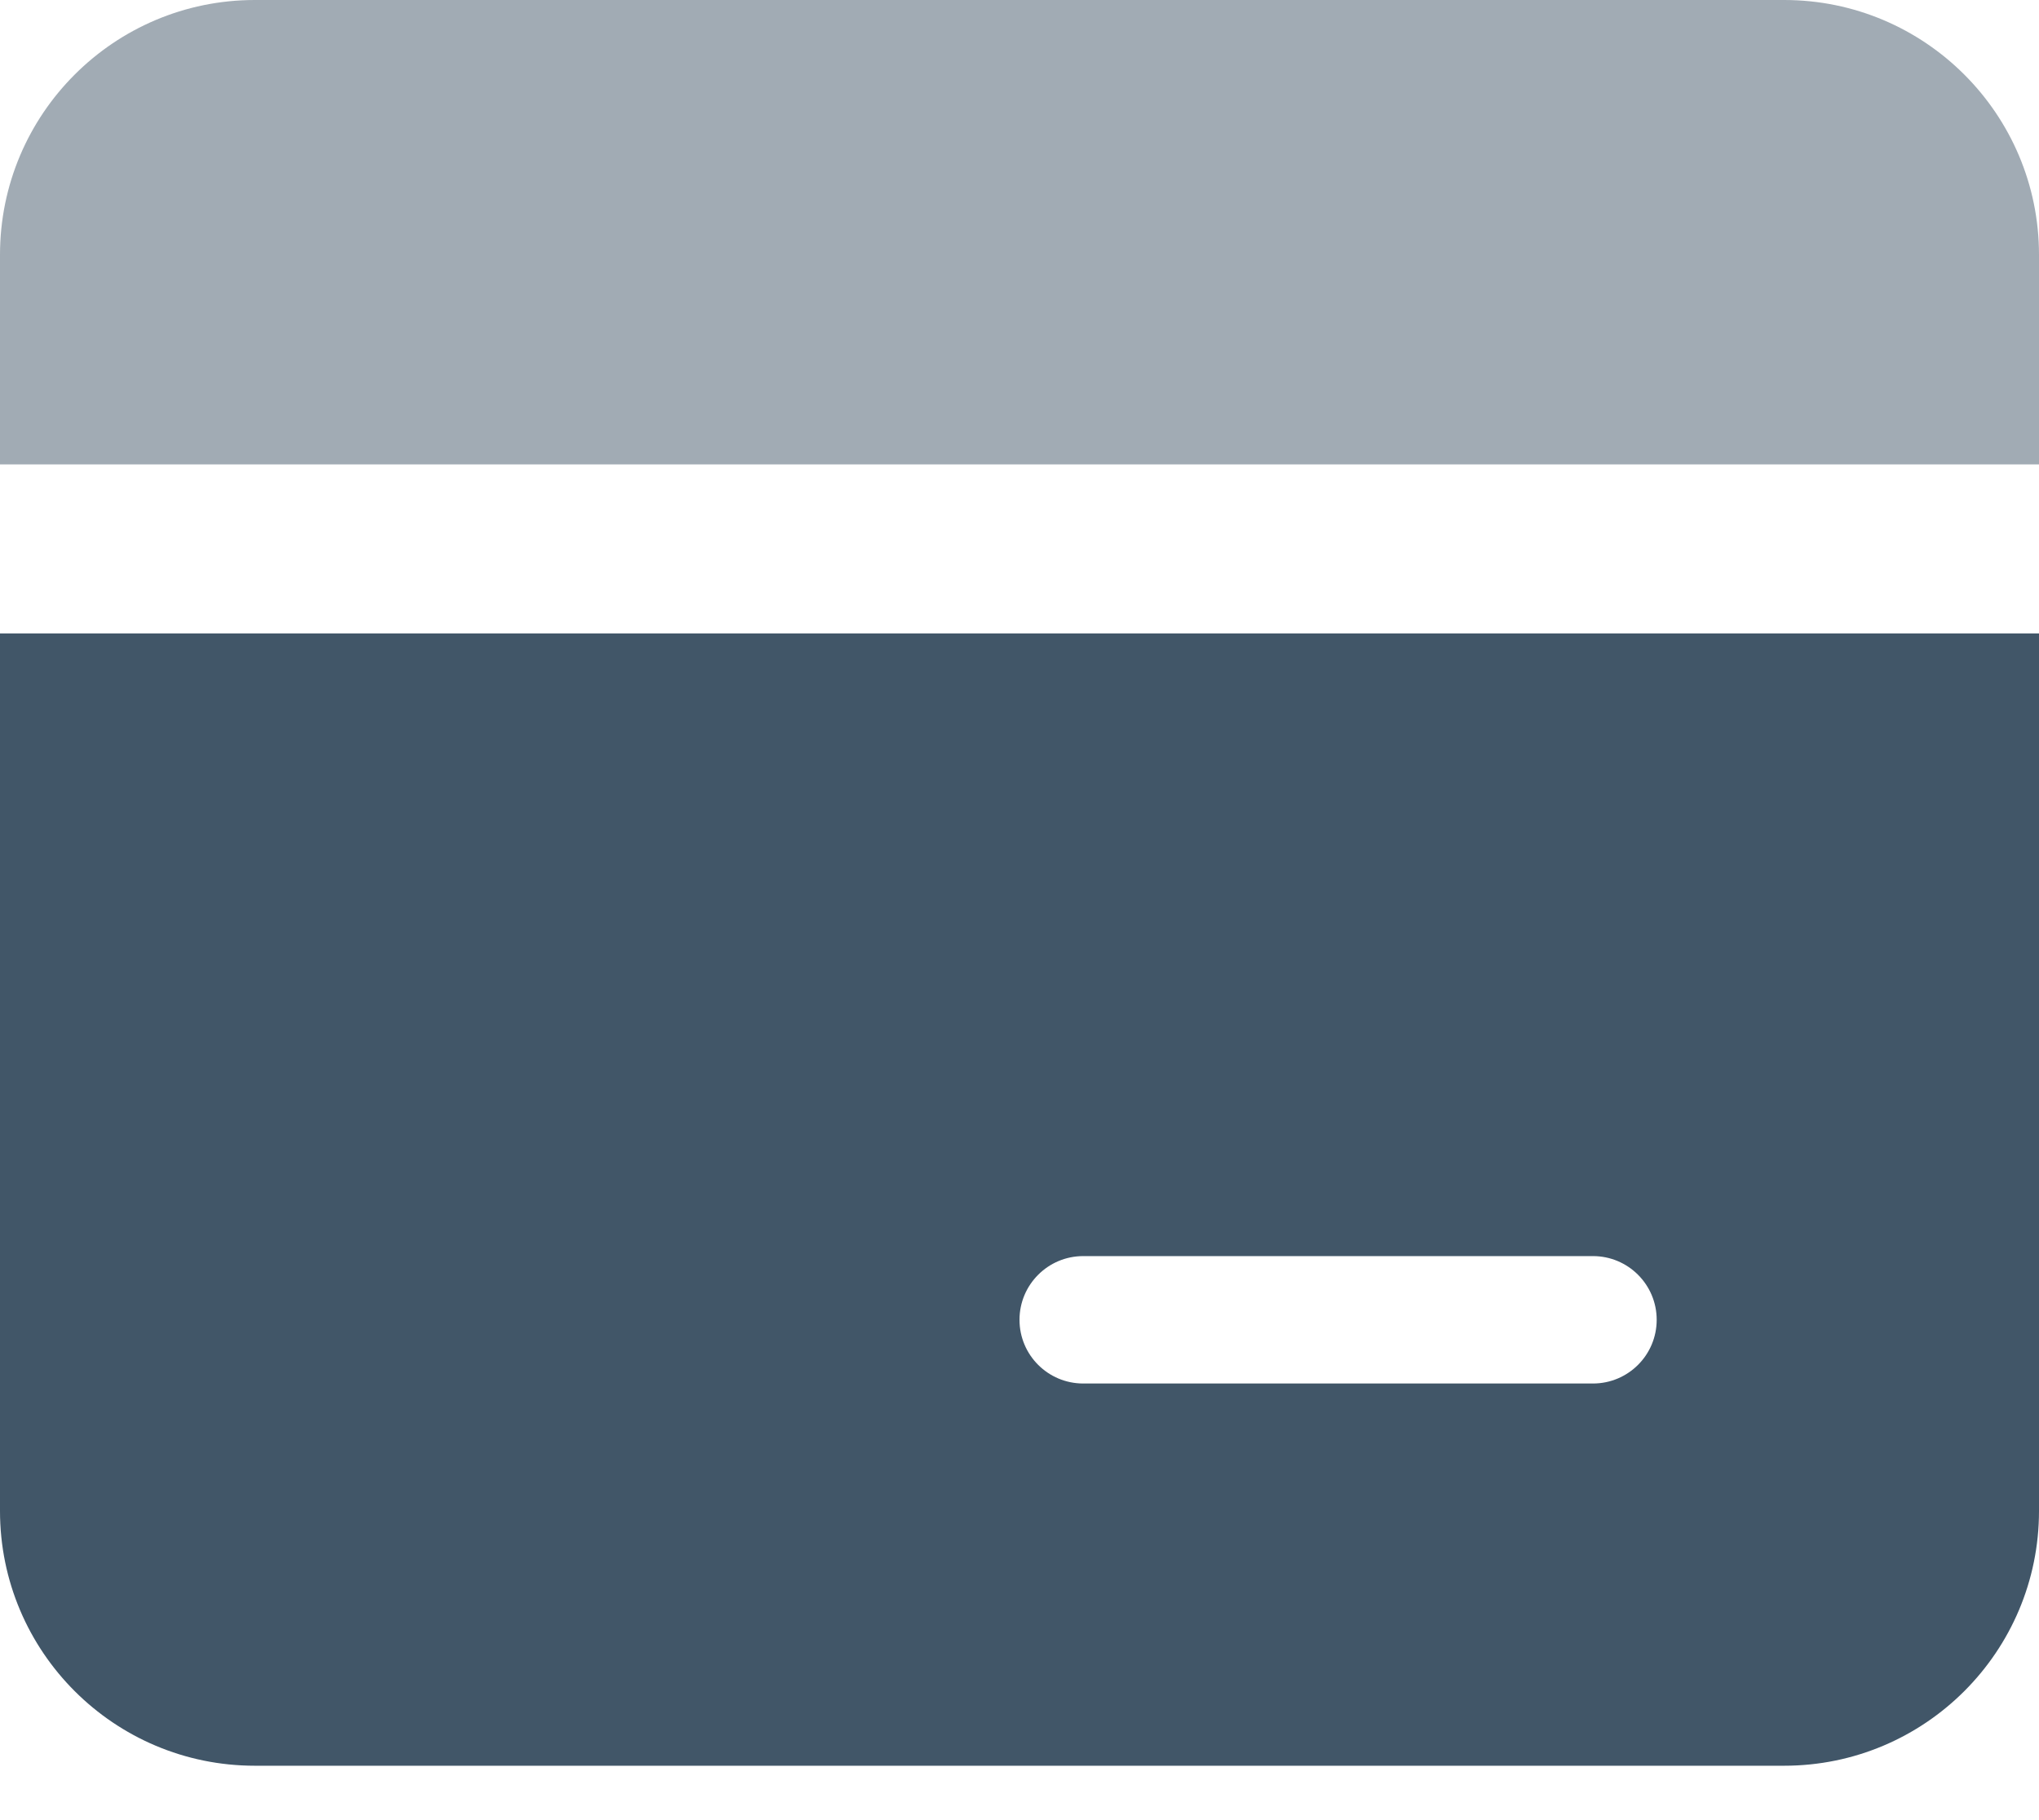 <svg xmlns="http://www.w3.org/2000/svg" viewBox="0 0 28 25">
  <g fill="none" fill-rule="evenodd">
    <path fill="#415668" d="M0,8.7 L28,8.7 L28,20.753 C28,22.686 26.433,24.253 24.5,24.253 L3.5,24.253 C1.567,24.253 2.36723813e-16,22.686 0,20.753 L0,8.7 Z M14.875,17.253 C14.392,17.253 14,17.645 14,18.128 C14,18.612 14.392,19.003 14.875,19.003 L21.875,19.003 C22.358,19.003 22.75,18.612 22.75,18.128 C22.75,17.645 22.358,17.253 21.875,17.253 L14.875,17.253 Z"/>
    <path fill="#A1ABB4" d="M3.5,0 L24.5,0 C26.433,-3.55085719e-16 28,1.567 28,3.5 L28,6.379 L0,6.379 L0,3.5 C-2.36723813e-16,1.567 1.567,3.55085719e-16 3.5,0 Z"/>
  </g>
</svg>
